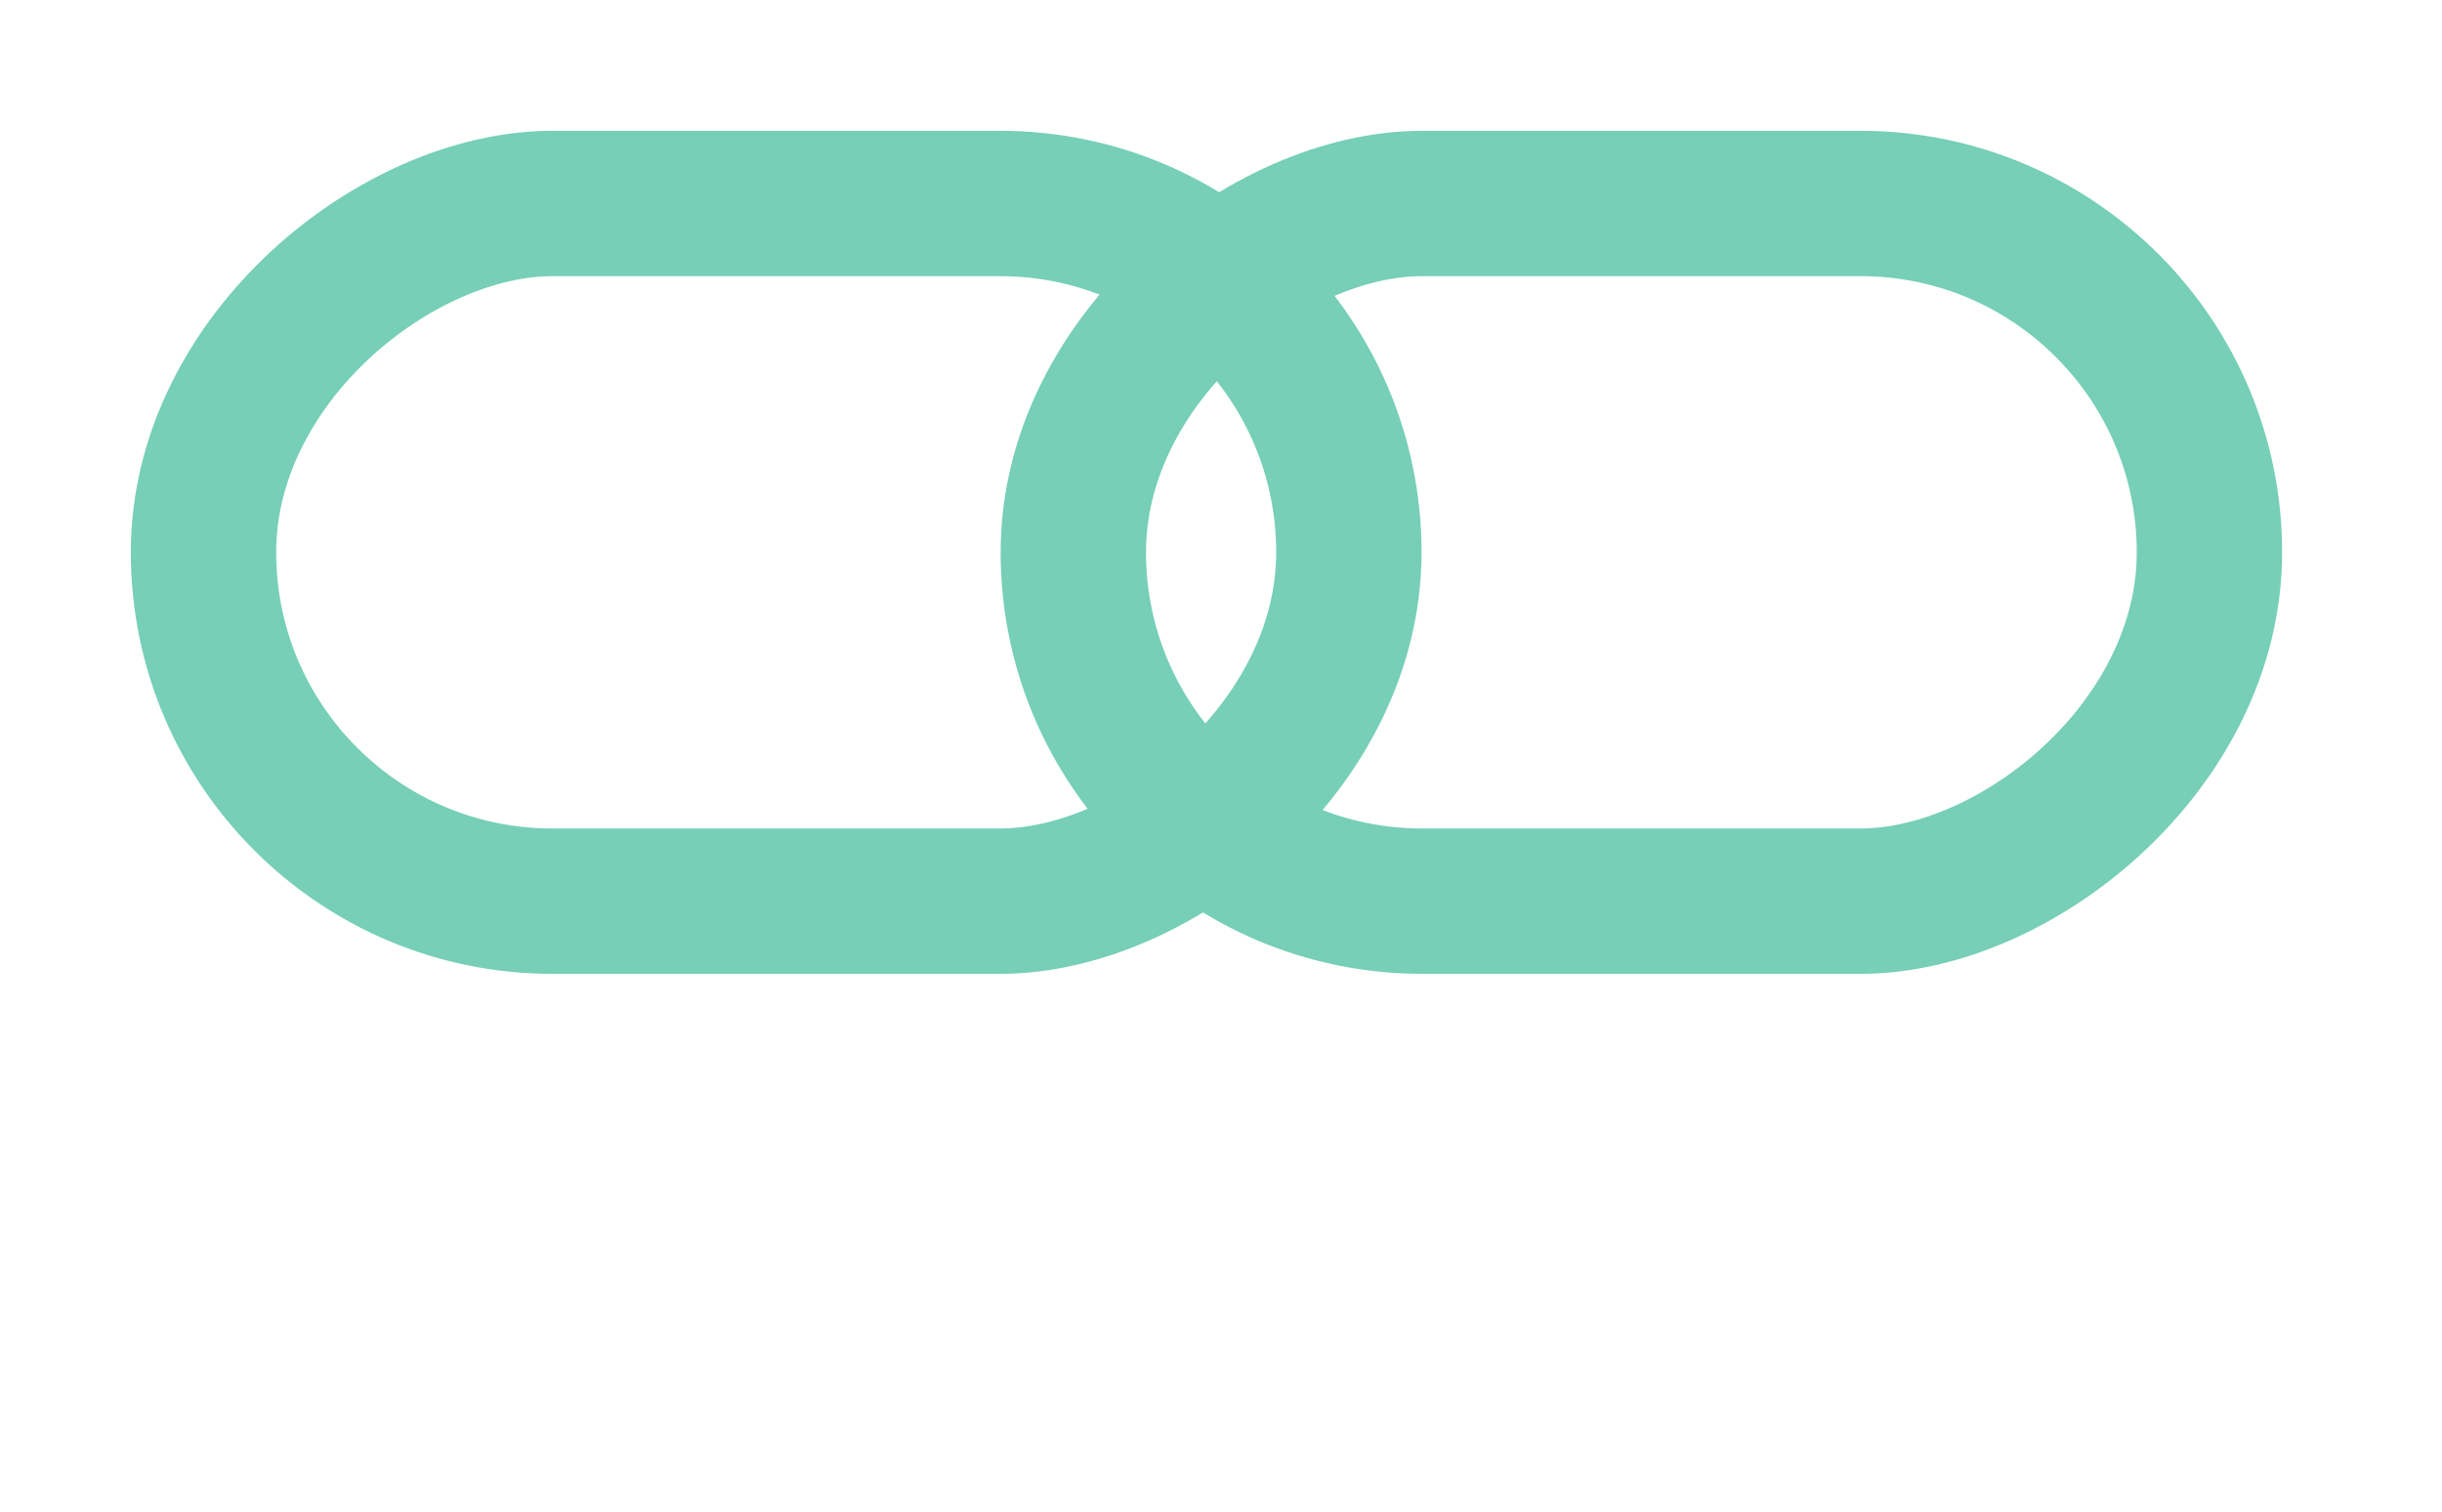 <svg width="84" height="52" viewBox="0 0 84 52" fill="none" xmlns="http://www.w3.org/2000/svg">
<mask id="mask0_715_300" style="mask-type:alpha" maskUnits="userSpaceOnUse" x="0" y="0" width="84" height="52">
<rect width="84" height="52" fill="#D9D9D9"/>
</mask>
<g mask="url(#mask0_715_300)">
<rect x="46.398" y="7" width="24" height="39.398" rx="12" transform="rotate(90 46.398 7)" stroke="#76CFB6" stroke-width="5"/>
<rect x="76" y="7" width="24" height="39.08" rx="12" transform="rotate(90 76 7)" stroke="#76CFB6" stroke-width="5"/>
</g>
</svg>
